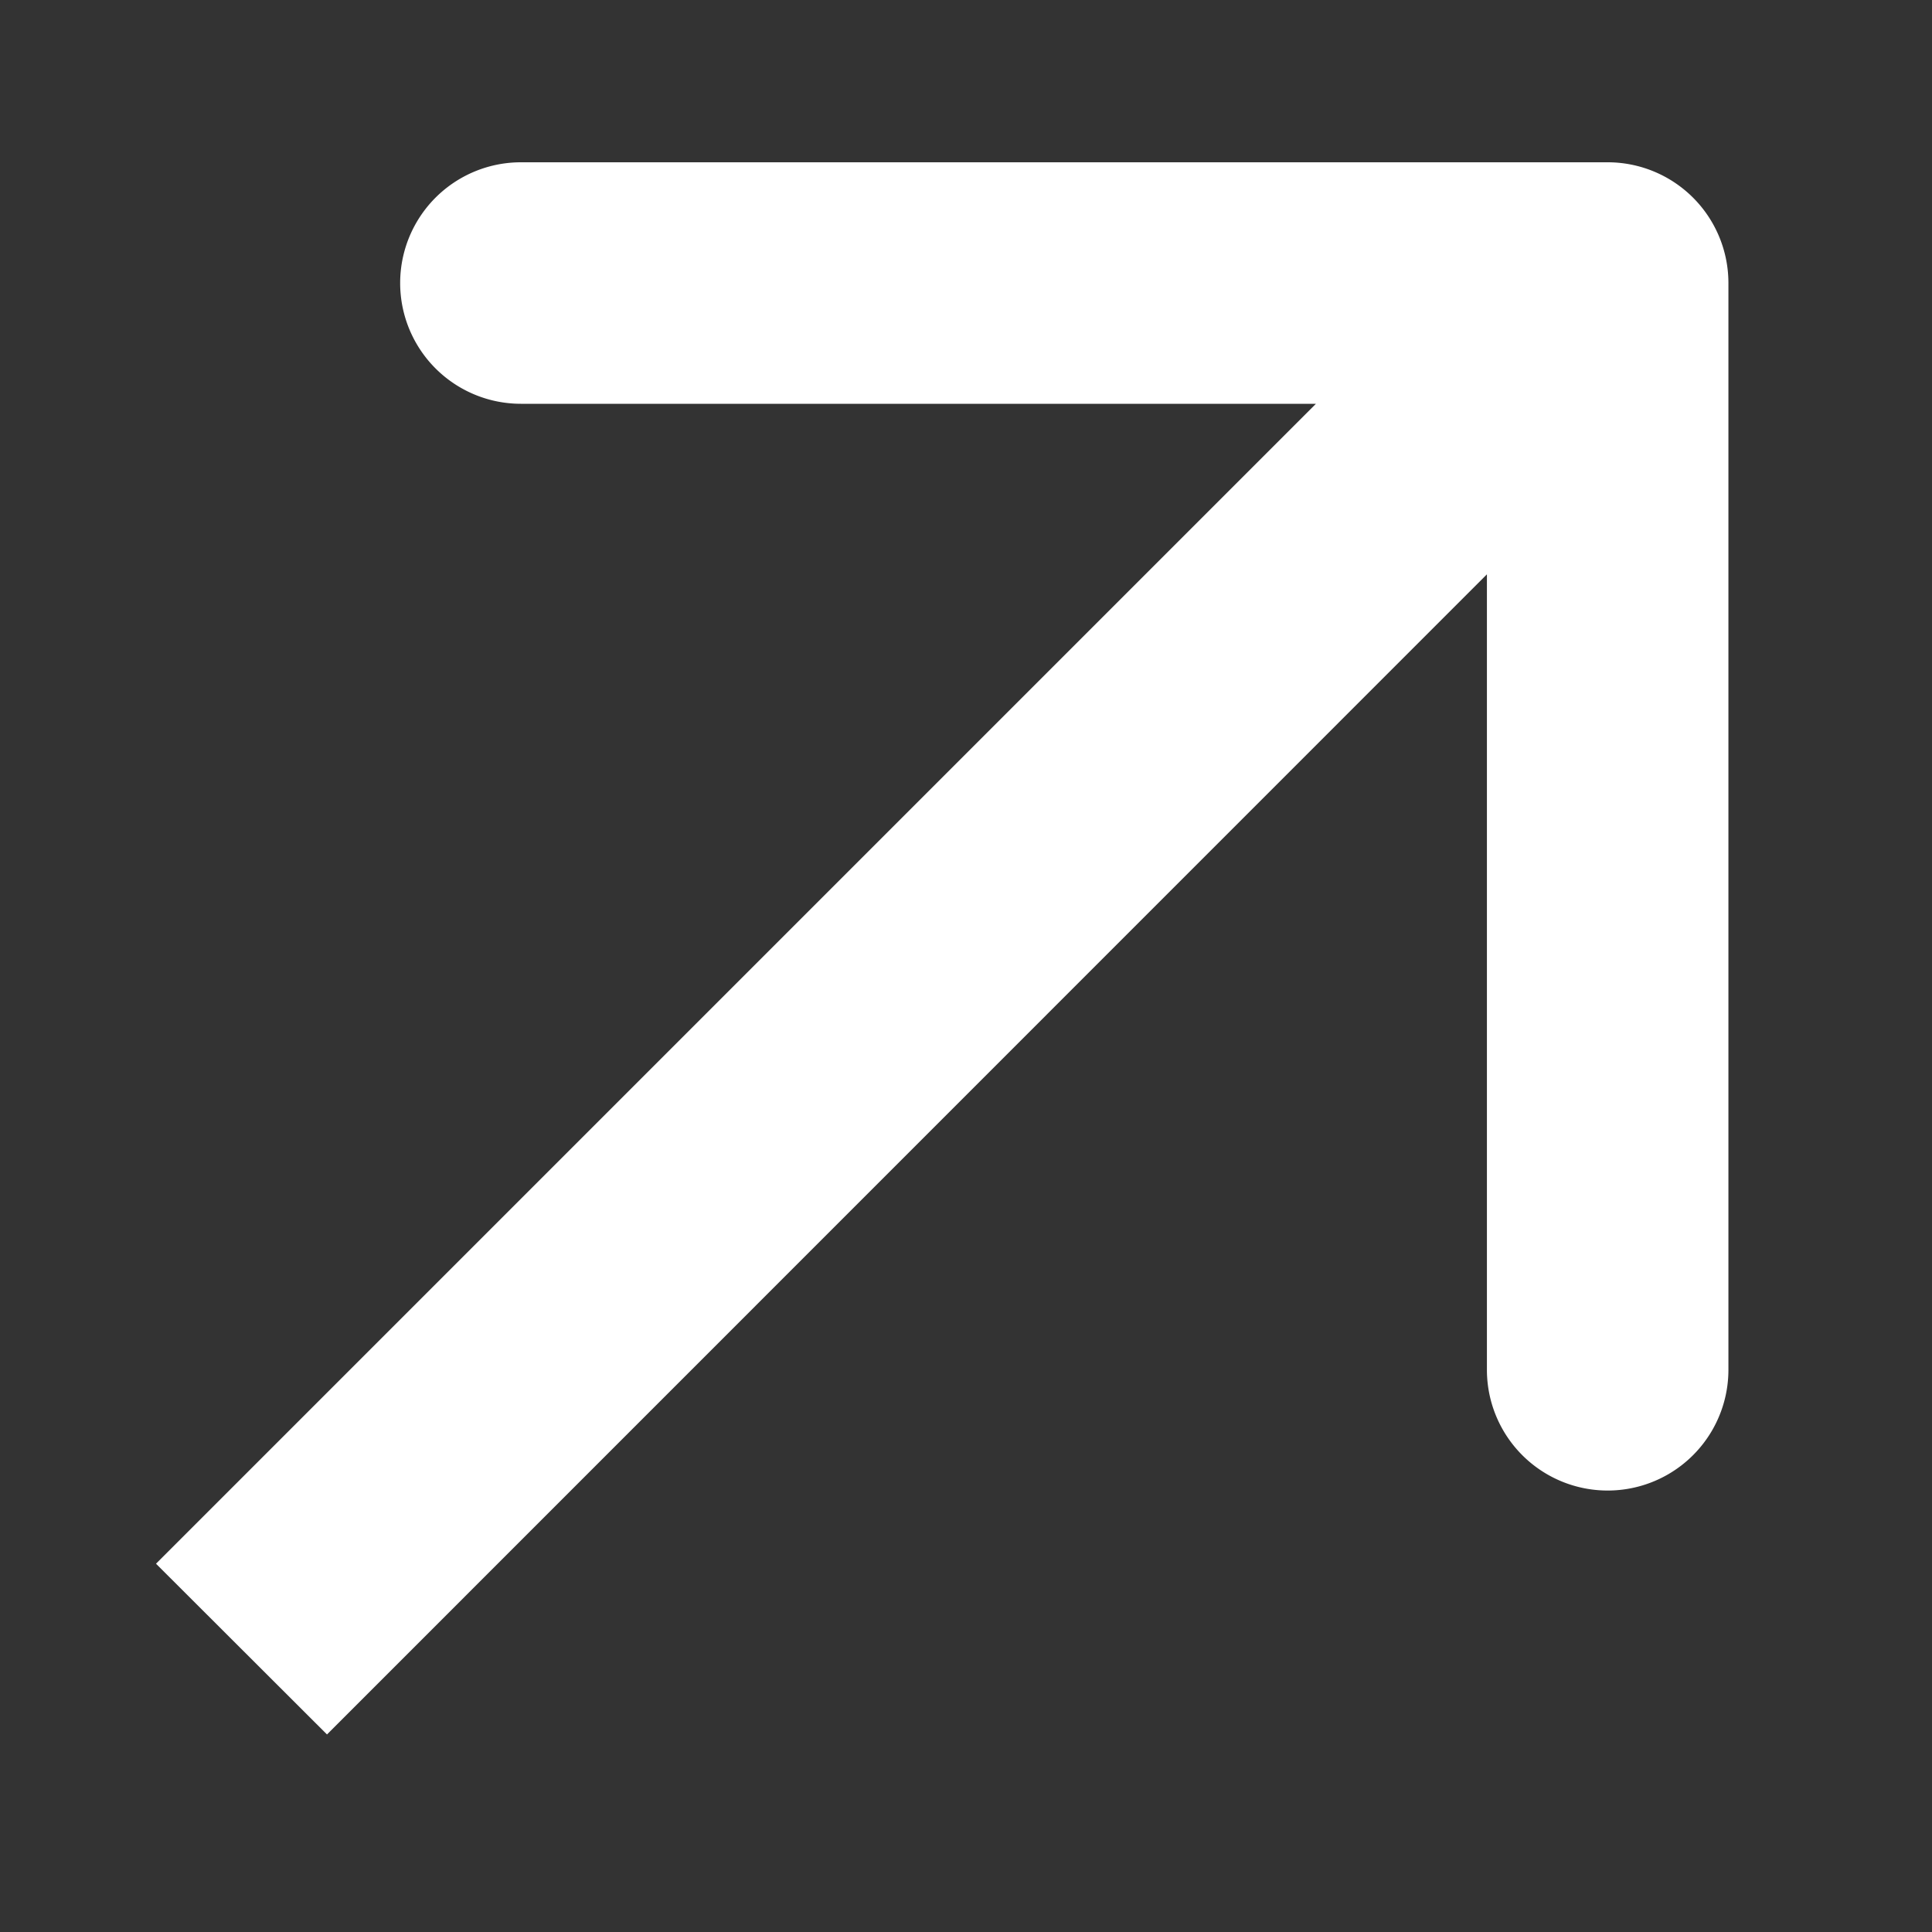  <svg width="8" height="8" fill="none" xmlns="http://www.w3.org/2000/svg">
<rect width="100%" height="100%" fill="#333333" stroke="none"/>
<path d="M7.157 1.172a.5.5 0 0 0-.5-.5h-4.5a.5.5 0 0 0 0 1h4v4a.5.5 0 0 0 1 0v-4.5Zm-5.803 6.01L7.01 1.525 6.303.818.646 6.475l.708.707Z" fill="#fff"/>
</svg>